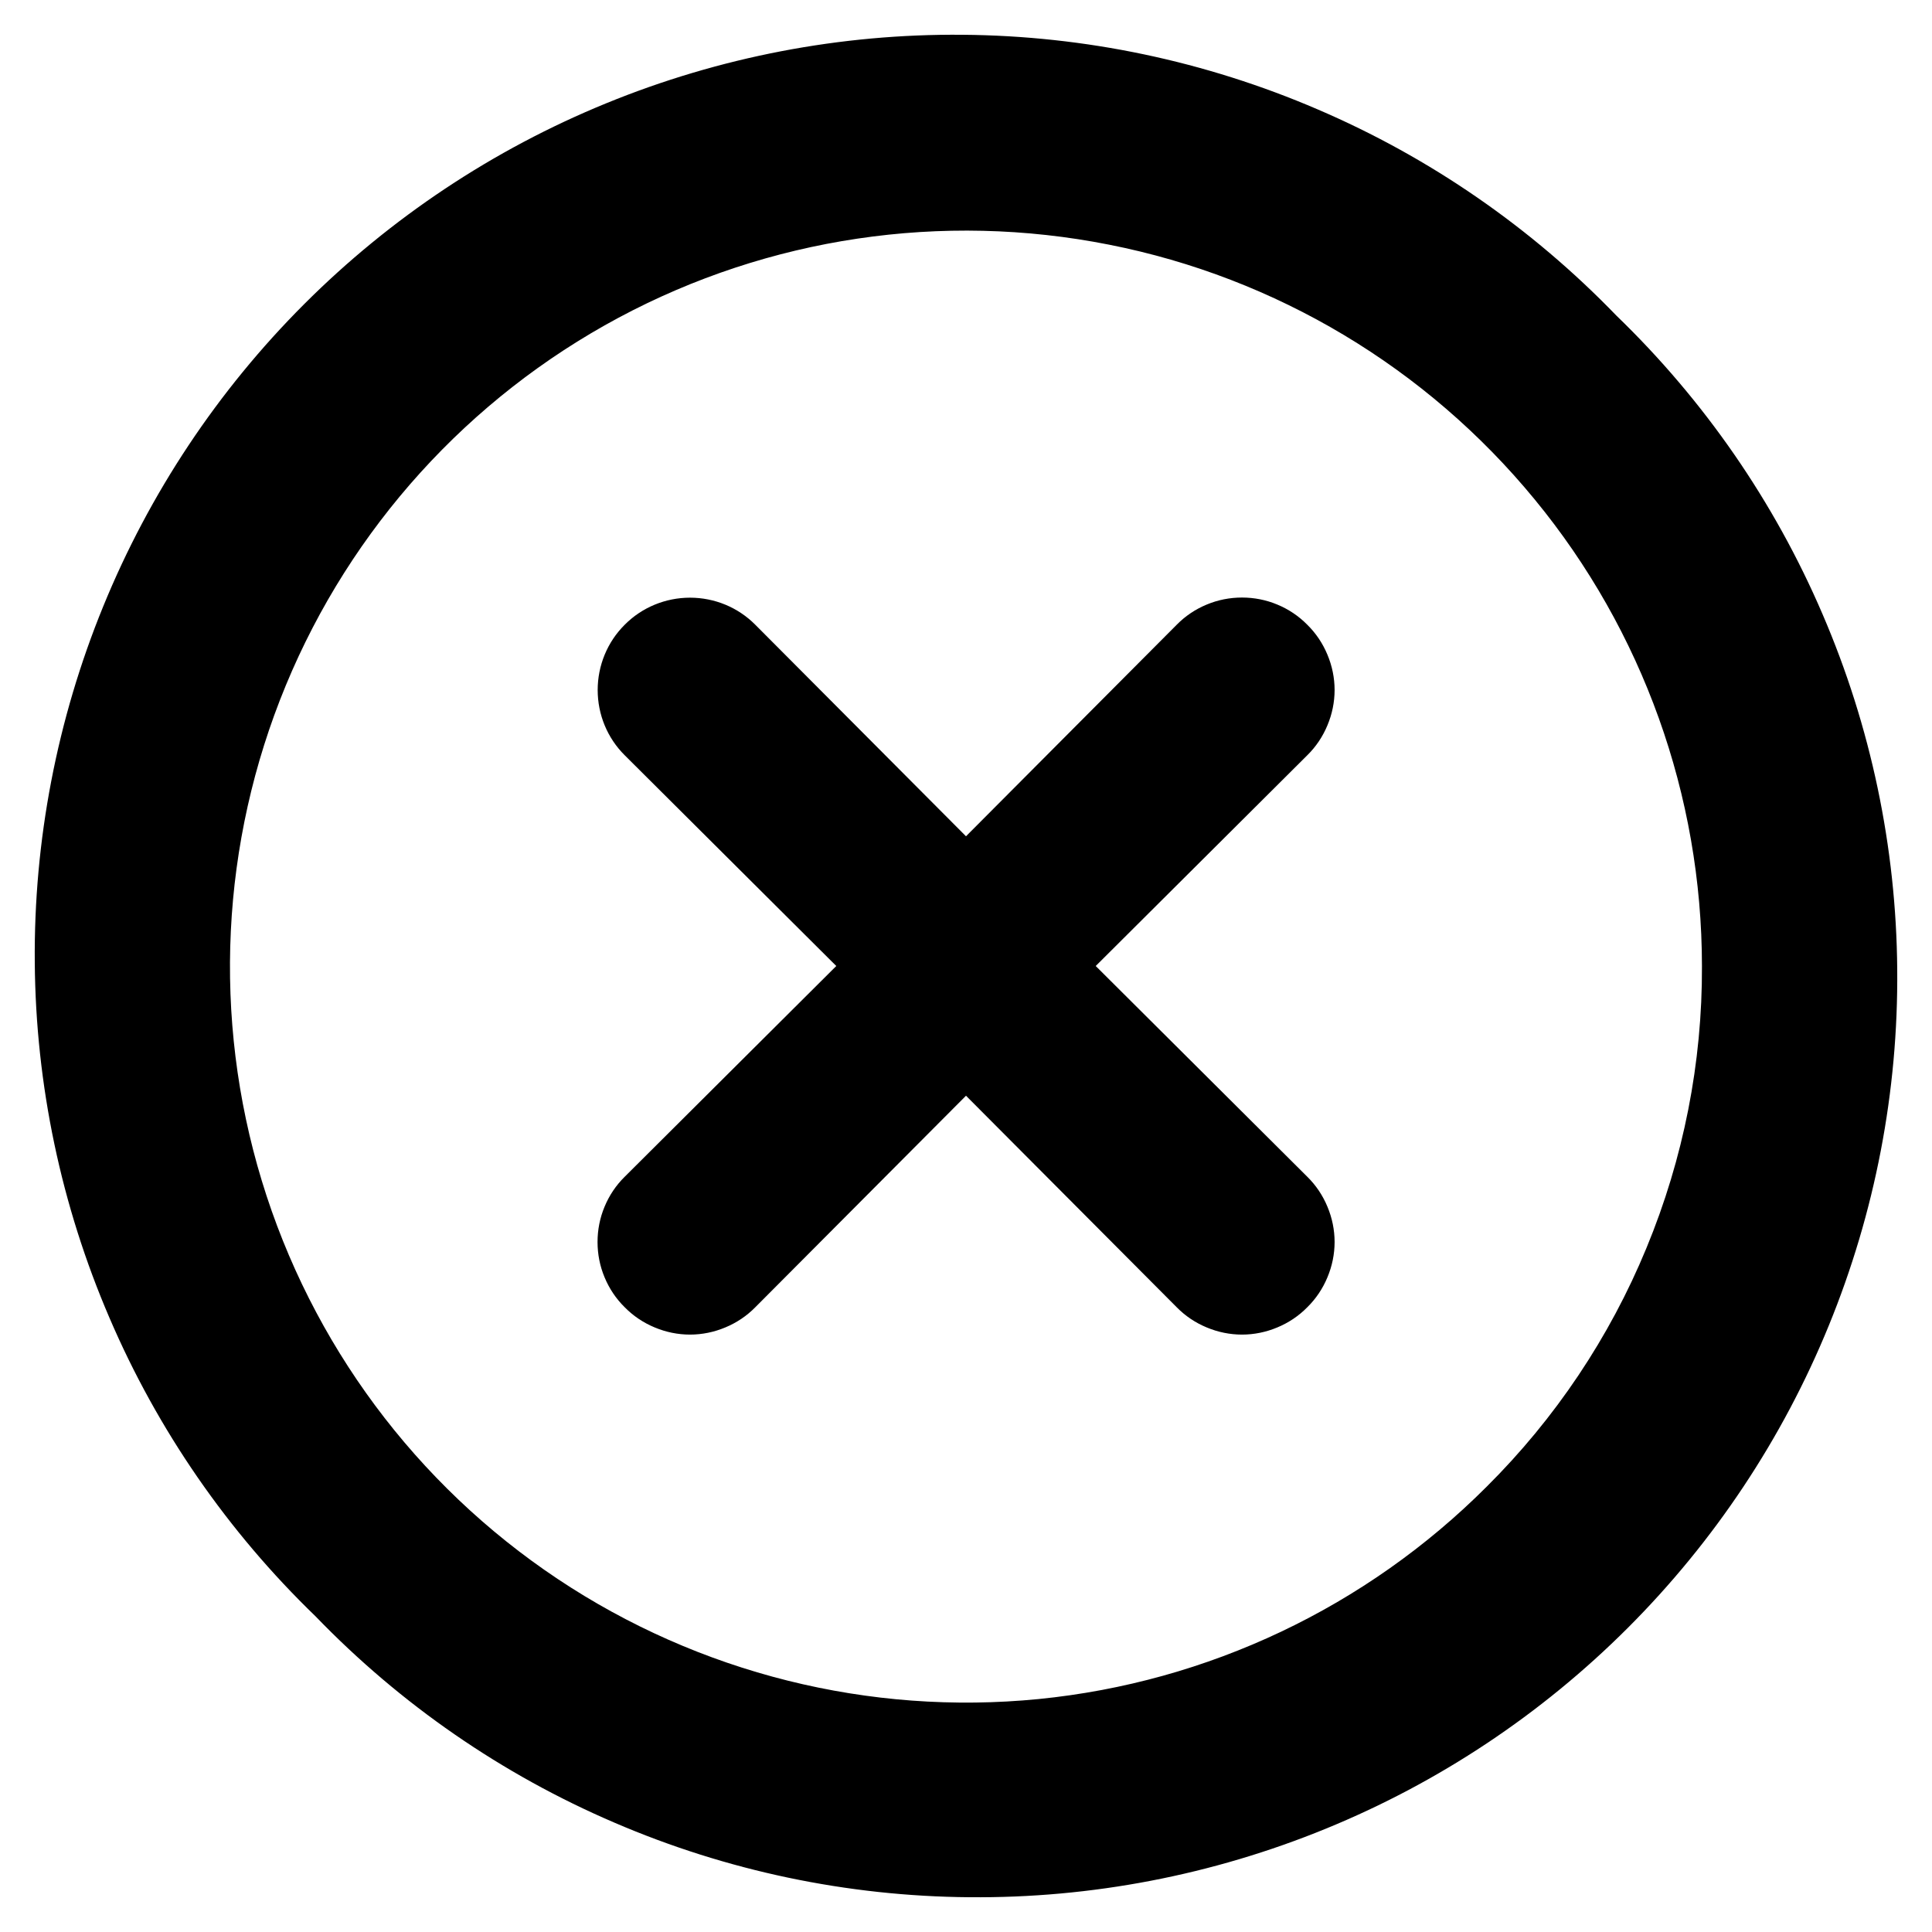 <svg width="14" height="14" viewBox="0 0 14 14" fill="none" xmlns="http://www.w3.org/2000/svg">
<path d="M9.473 4.527C9.411 4.464 9.338 4.415 9.256 4.381C9.175 4.347 9.088 4.33 9 4.33C8.912 4.33 8.825 4.347 8.744 4.381C8.662 4.415 8.589 4.464 8.527 4.527L7 6.06L5.473 4.527C5.348 4.401 5.178 4.331 5 4.331C4.823 4.331 4.652 4.401 4.527 4.527C4.401 4.652 4.331 4.823 4.331 5C4.331 5.178 4.401 5.348 4.527 5.473L6.06 7L4.527 8.527C4.464 8.589 4.415 8.662 4.381 8.744C4.347 8.825 4.33 8.912 4.33 9C4.33 9.088 4.347 9.175 4.381 9.256C4.415 9.338 4.464 9.411 4.527 9.473C4.589 9.536 4.662 9.585 4.744 9.619C4.825 9.653 4.912 9.671 5 9.671C5.088 9.671 5.175 9.653 5.256 9.619C5.338 9.585 5.411 9.536 5.473 9.473L7 7.94L8.527 9.473C8.589 9.536 8.662 9.585 8.744 9.619C8.825 9.653 8.912 9.671 9 9.671C9.088 9.671 9.175 9.653 9.256 9.619C9.338 9.585 9.411 9.536 9.473 9.473C9.536 9.411 9.585 9.338 9.619 9.256C9.653 9.175 9.671 9.088 9.671 9C9.671 8.912 9.653 8.825 9.619 8.744C9.585 8.662 9.536 8.589 9.473 8.527L7.94 7L9.473 5.473C9.536 5.411 9.585 5.338 9.619 5.256C9.653 5.175 9.671 5.088 9.671 5C9.671 4.912 9.653 4.825 9.619 4.744C9.585 4.662 9.536 4.589 9.473 4.527V4.527ZM11.713 2.287C11.098 1.65 10.363 1.142 9.549 0.793C8.736 0.443 7.861 0.259 6.976 0.252C6.091 0.244 5.213 0.413 4.394 0.748C3.574 1.083 2.83 1.578 2.204 2.204C1.578 2.83 1.083 3.574 0.748 4.394C0.413 5.213 0.244 6.091 0.252 6.976C0.259 7.861 0.443 8.736 0.793 9.549C1.142 10.363 1.65 11.098 2.287 11.713C2.902 12.35 3.637 12.858 4.451 13.207C5.264 13.557 6.139 13.741 7.024 13.748C7.909 13.756 8.787 13.587 9.606 13.252C10.426 12.917 11.17 12.422 11.796 11.796C12.422 11.17 12.917 10.426 13.252 9.606C13.587 8.787 13.756 7.909 13.748 7.024C13.741 6.139 13.557 5.264 13.207 4.451C12.858 3.637 12.35 2.902 11.713 2.287V2.287ZM10.773 10.773C9.901 11.646 8.754 12.19 7.526 12.312C6.298 12.433 5.066 12.125 4.04 11.441C3.013 10.756 2.256 9.736 1.897 8.556C1.538 7.375 1.6 6.107 2.071 4.967C2.543 3.826 3.395 2.885 4.483 2.302C5.57 1.72 6.826 1.533 8.037 1.773C9.247 2.012 10.337 2.665 11.12 3.618C11.904 4.571 12.332 5.766 12.333 7C12.336 7.701 12.199 8.395 11.931 9.043C11.664 9.691 11.27 10.279 10.773 10.773V10.773Z" fill="black"/>
</svg>
